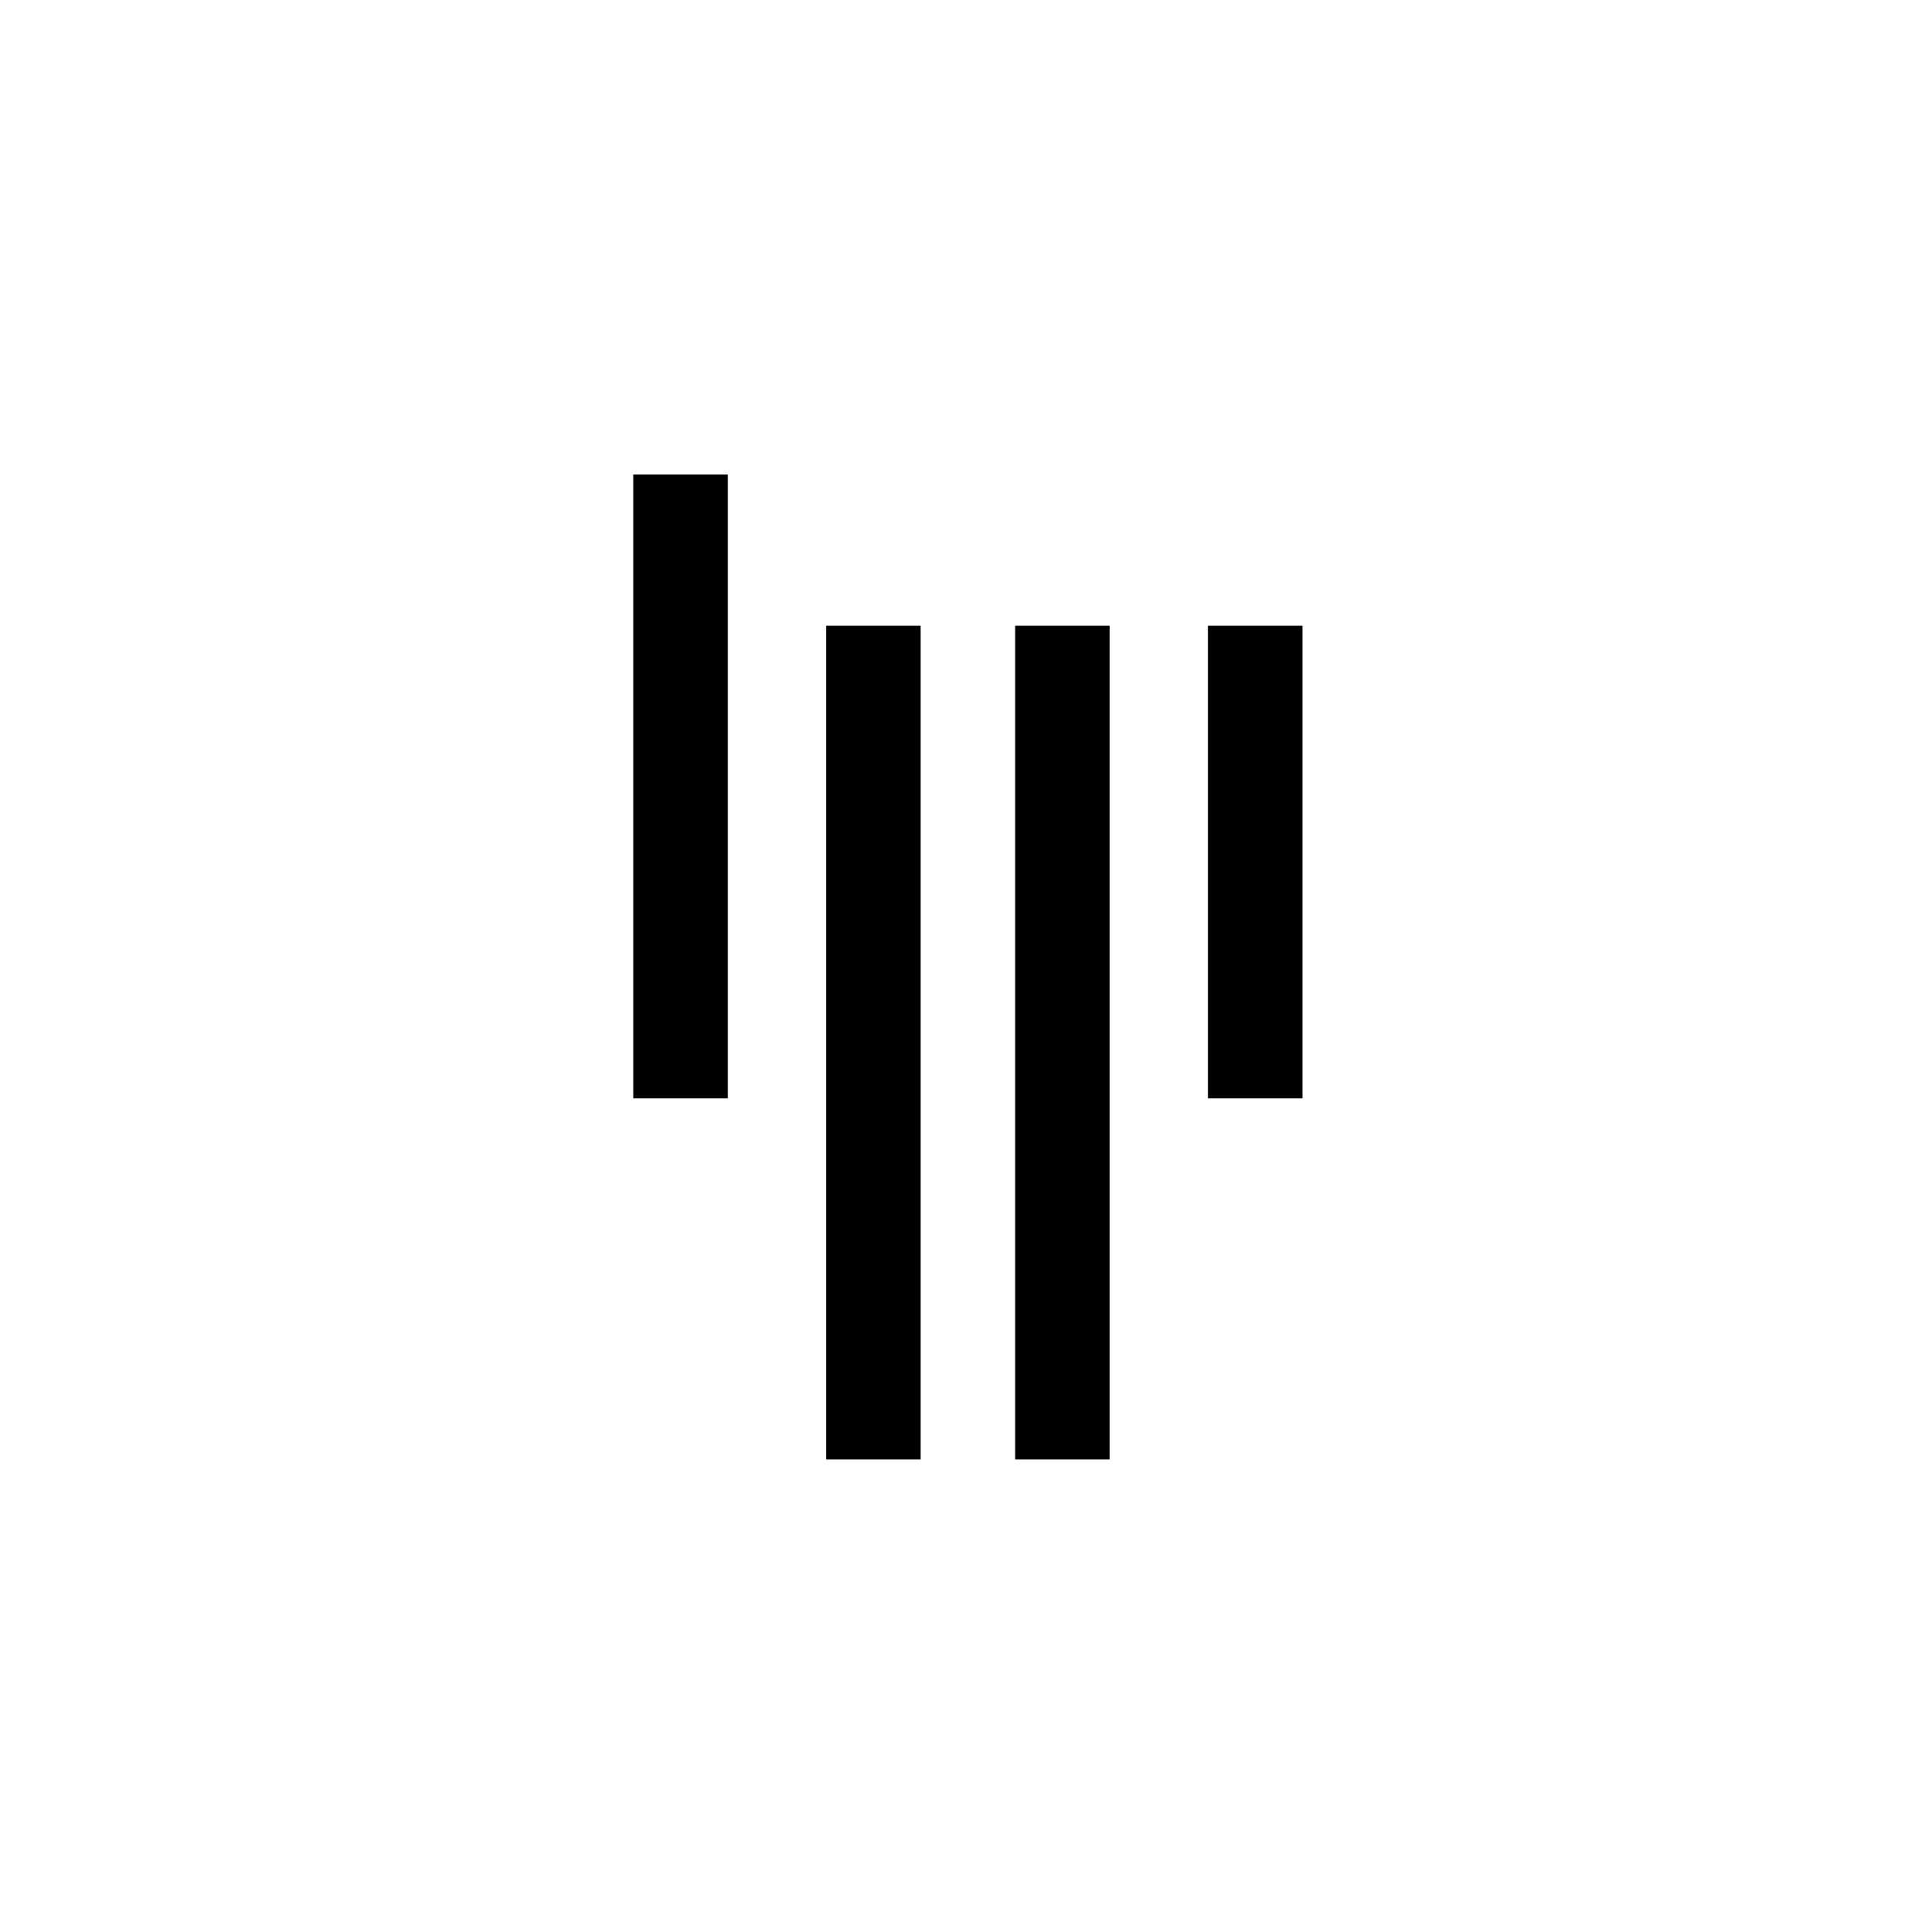 <svg width="2500" height="2500" viewBox="0 0 256 256" xmlns="http://www.w3.org/2000/svg" preserveAspectRatio="xMidYMid">
    <path d="M83.914 62.873h12.525v82.661H83.914V62.873zm76.149 20.039h12.524v62.622h-12.524V82.912zm-50.599 0h12.524v110.466h-12.524V82.912zm25.049 0h12.525v110.466h-12.525V82.912z" fill="currentColor"/>
</svg>